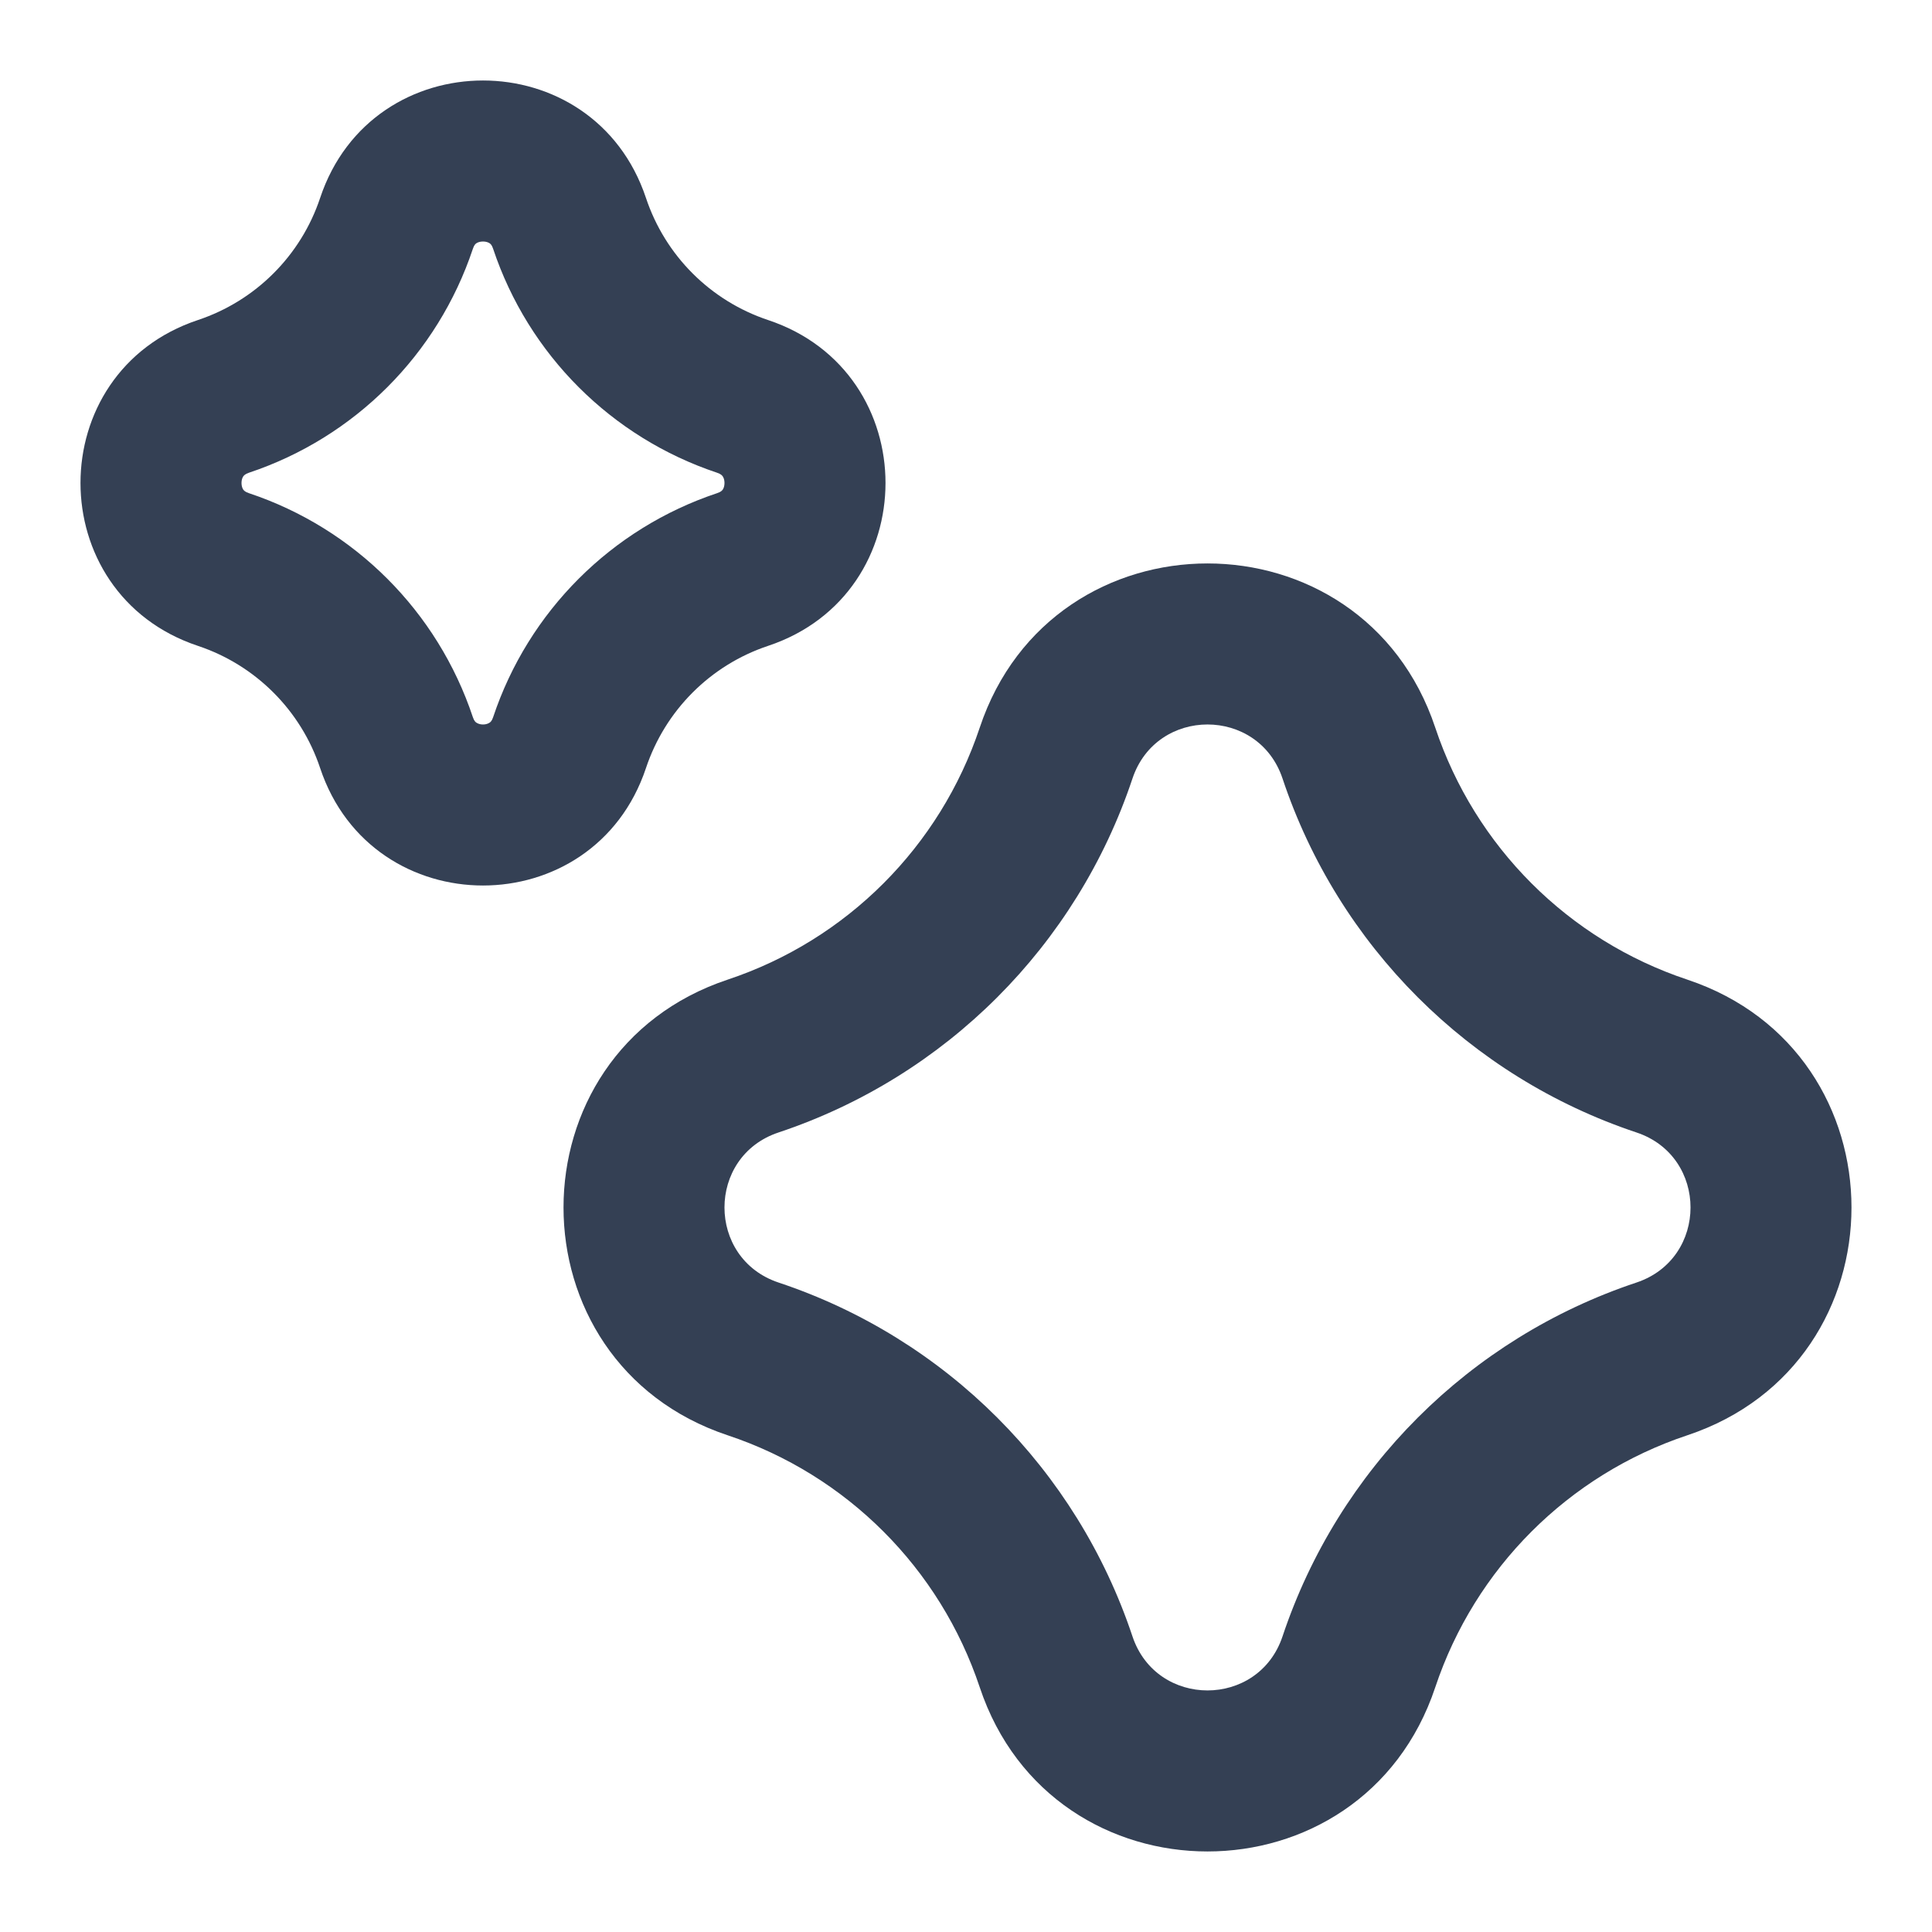 <svg width="20" height="20" viewBox="0 0 20 20" fill="none" xmlns="http://www.w3.org/2000/svg">
<g clip-path="url(#clip0_7246_2716)">
<path fill-rule="evenodd" clip-rule="evenodd" d="M6.687 2.049C6.146 0.428 3.854 0.428 3.314 2.049C3.115 2.646 2.646 3.114 2.049 3.313C0.428 3.853 0.428 6.146 2.049 6.686C2.646 6.885 3.115 7.354 3.314 7.951C3.854 9.572 6.146 9.572 6.687 7.951C6.886 7.354 7.354 6.885 7.951 6.686C9.572 6.146 9.572 3.853 7.951 3.313C7.354 3.114 6.886 2.646 6.687 2.049ZM4.895 2.576C4.908 2.535 4.924 2.523 4.932 2.518C4.945 2.509 4.969 2.5 5 2.5C5.031 2.5 5.055 2.509 5.068 2.518C5.076 2.523 5.092 2.535 5.105 2.576C5.47 3.67 6.329 4.529 7.424 4.894C7.465 4.908 7.476 4.923 7.482 4.932C7.491 4.945 7.5 4.968 7.5 5C7.5 5.031 7.491 5.055 7.482 5.068C7.476 5.076 7.465 5.092 7.424 5.105C6.329 5.47 5.47 6.329 5.105 7.424C5.092 7.464 5.076 7.476 5.068 7.481C5.055 7.49 5.031 7.5 5 7.5C4.969 7.5 4.945 7.49 4.932 7.481C4.924 7.476 4.908 7.464 4.895 7.424C4.53 6.329 3.671 5.47 2.576 5.105C2.536 5.092 2.524 5.076 2.518 5.068C2.509 5.055 2.5 5.031 2.5 5C2.5 4.968 2.509 4.945 2.518 4.932C2.524 4.923 2.536 4.908 2.576 4.894C3.671 4.529 4.53 3.67 4.895 2.576Z" fill="#344054"/>
<path fill-rule="evenodd" clip-rule="evenodd" d="M14.858 7.533C14.103 5.266 10.897 5.266 10.142 7.533C9.731 8.764 8.765 9.731 7.533 10.141C5.267 10.897 5.267 14.103 7.533 14.858C8.765 15.268 9.731 16.235 10.142 17.466C10.897 19.733 14.103 19.733 14.858 17.466C15.269 16.235 16.235 15.268 17.467 14.858C19.733 14.103 19.733 10.897 17.467 10.141C16.235 9.731 15.269 8.764 14.858 7.533ZM11.723 8.06C11.972 7.313 13.028 7.313 13.277 8.06C13.854 9.789 15.211 11.146 16.94 11.723C17.687 11.971 17.687 13.028 16.94 13.277C15.211 13.853 13.854 15.21 13.277 16.939C13.028 17.686 11.972 17.686 11.723 16.939C11.146 15.21 9.79 13.853 8.06 13.277C7.313 13.028 7.313 11.971 8.06 11.723C9.79 11.146 11.146 9.789 11.723 8.06Z" fill="#344054"/>
</g>
<defs>
<clipPath id="clip0_7246_2716">
<rect width="20" height="20" fill="white"/>
</clipPath>
</defs>
</svg>
